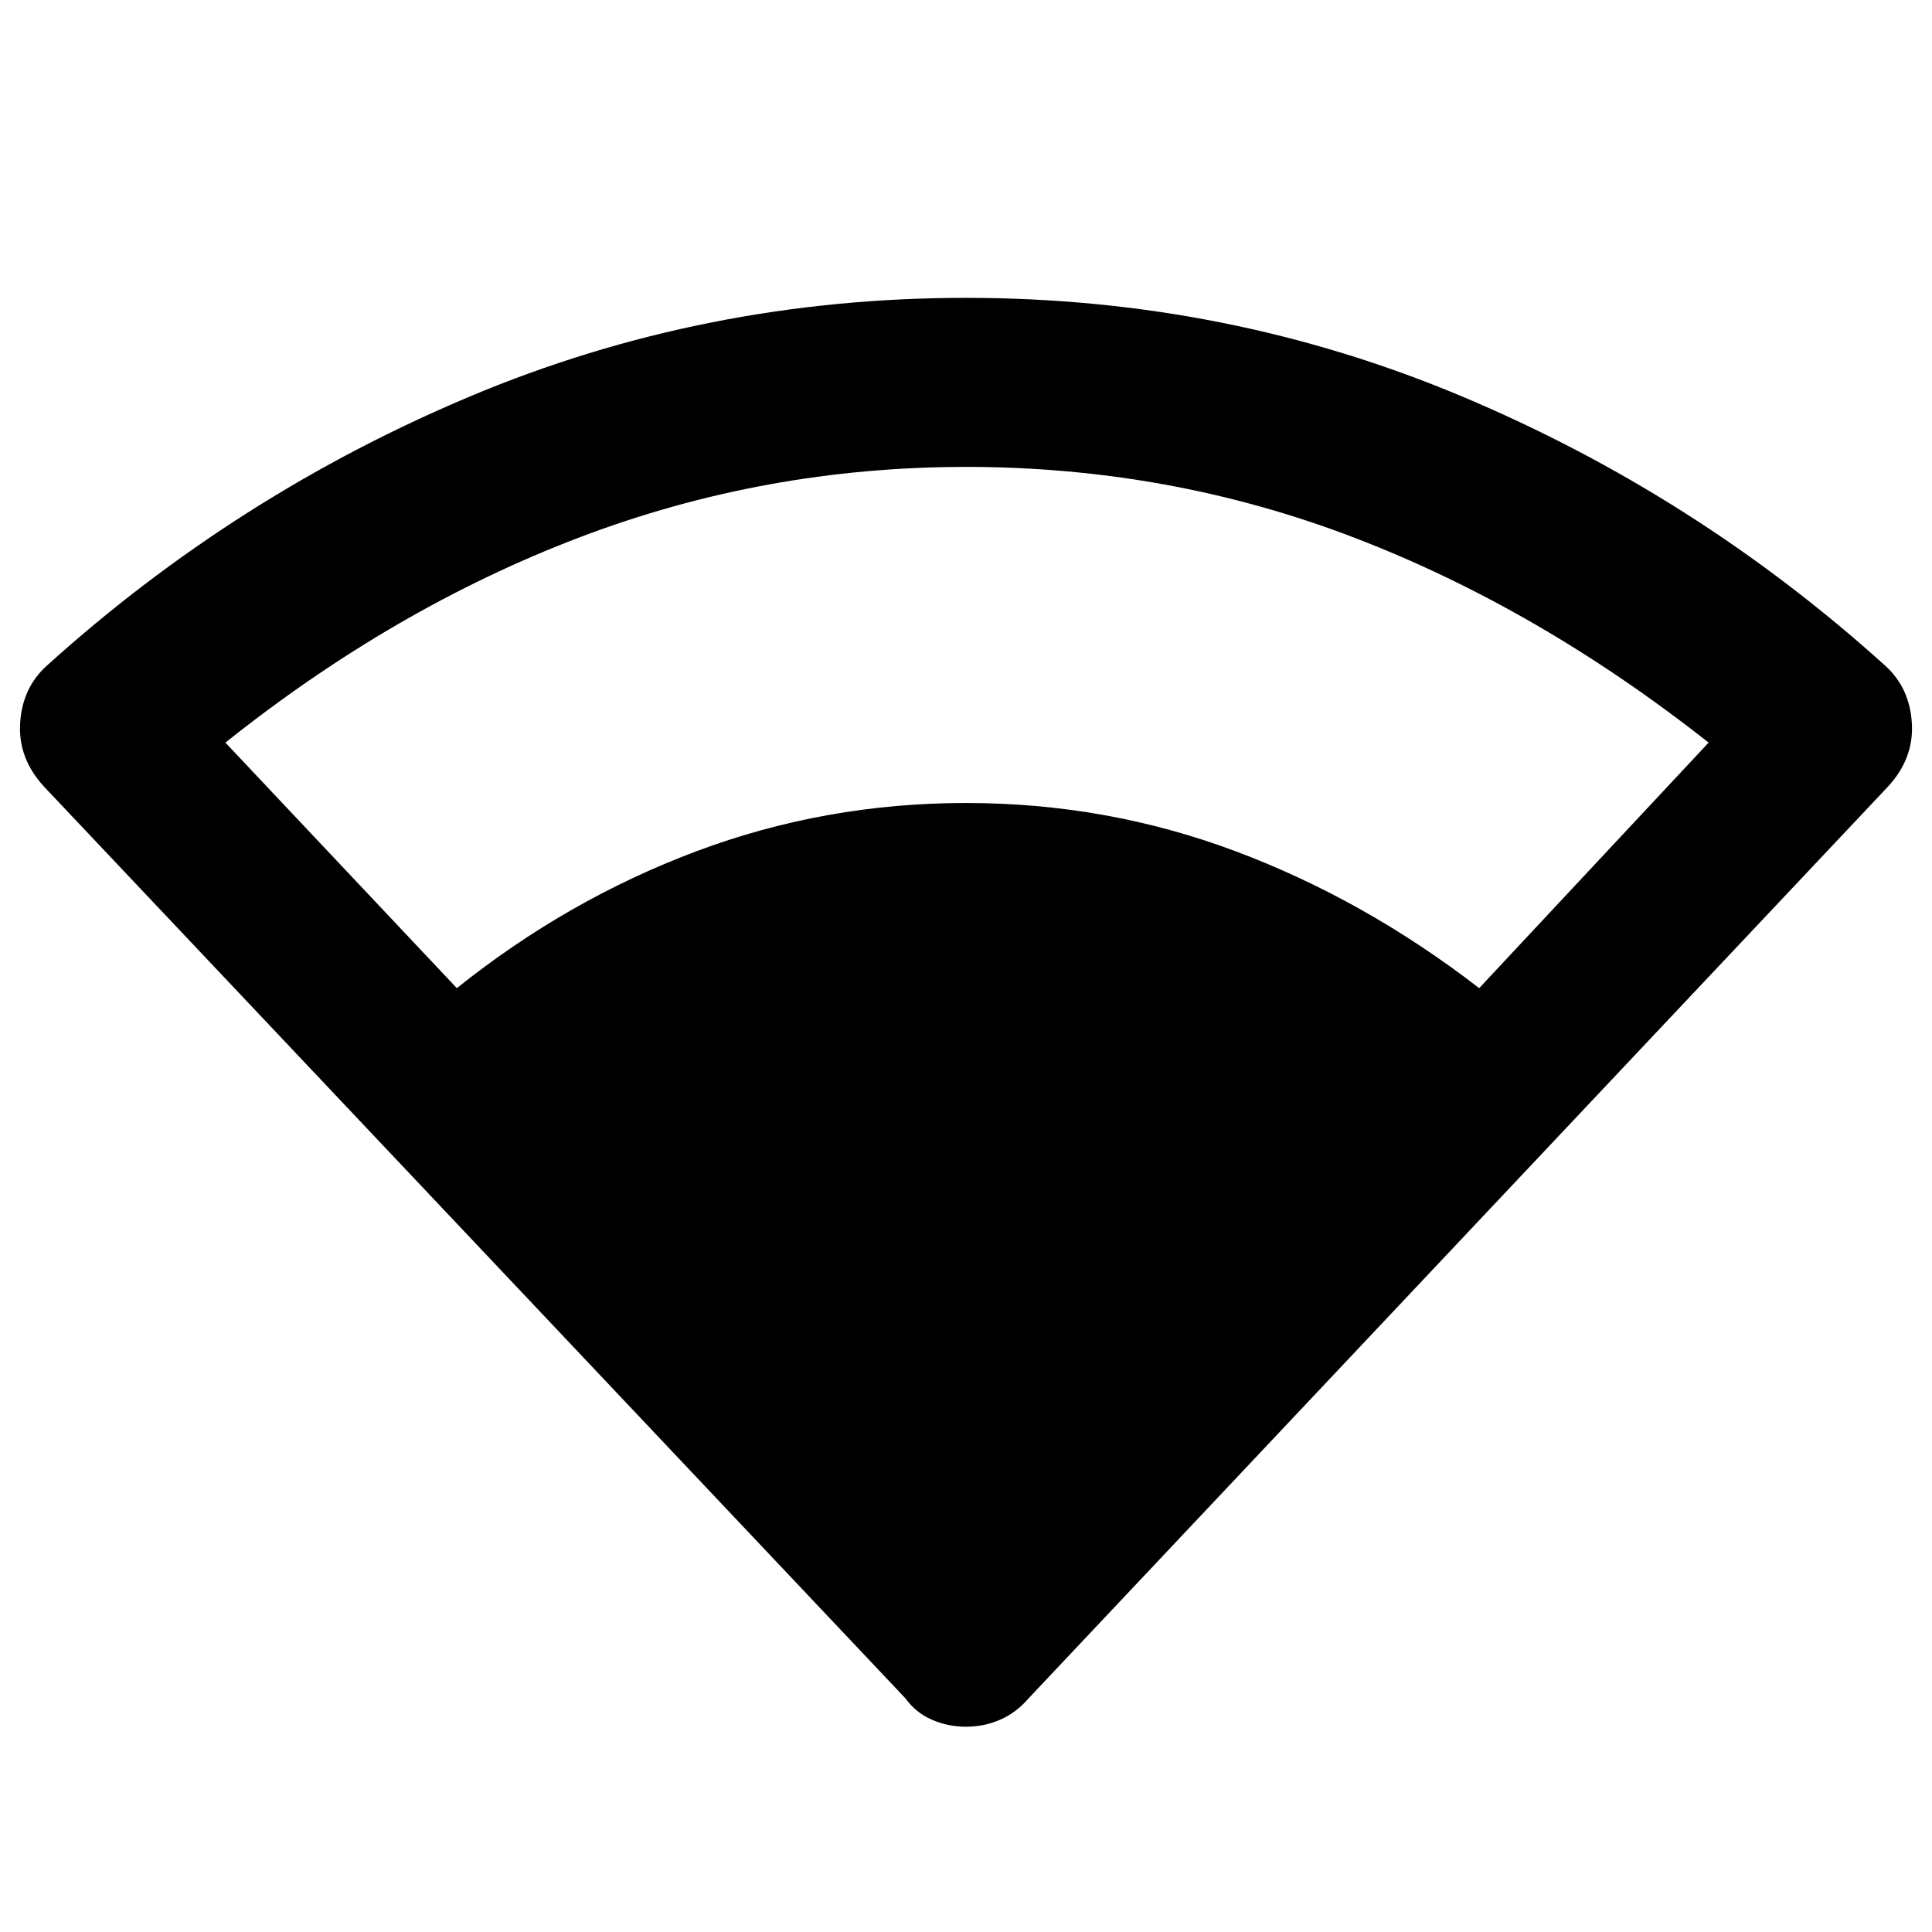 <svg xmlns="http://www.w3.org/2000/svg" height="48" width="48"><path d="M11.35 24.55Q14.1 22.35 17.3 21.15Q20.5 19.95 24 19.95Q27.5 19.95 30.7 21.15Q33.9 22.35 36.75 24.55L42.45 18.45Q38.2 15.1 33.625 13.35Q29.05 11.6 24 11.6Q19 11.6 14.4 13.35Q9.8 15.1 5.6 18.45ZM24 42.9Q23.55 42.9 23.15 42.725Q22.75 42.55 22.5 42.2L1.1 19.55Q0.45 18.85 0.5 17.975Q0.55 17.1 1.15 16.55Q5.85 12.3 11.675 9.85Q17.5 7.4 24 7.4Q30.5 7.4 36.325 9.85Q42.15 12.3 46.85 16.55Q47.45 17.1 47.5 17.975Q47.55 18.85 46.9 19.55L25.55 42.2Q25.25 42.55 24.85 42.725Q24.45 42.9 24 42.9Z"/></svg>